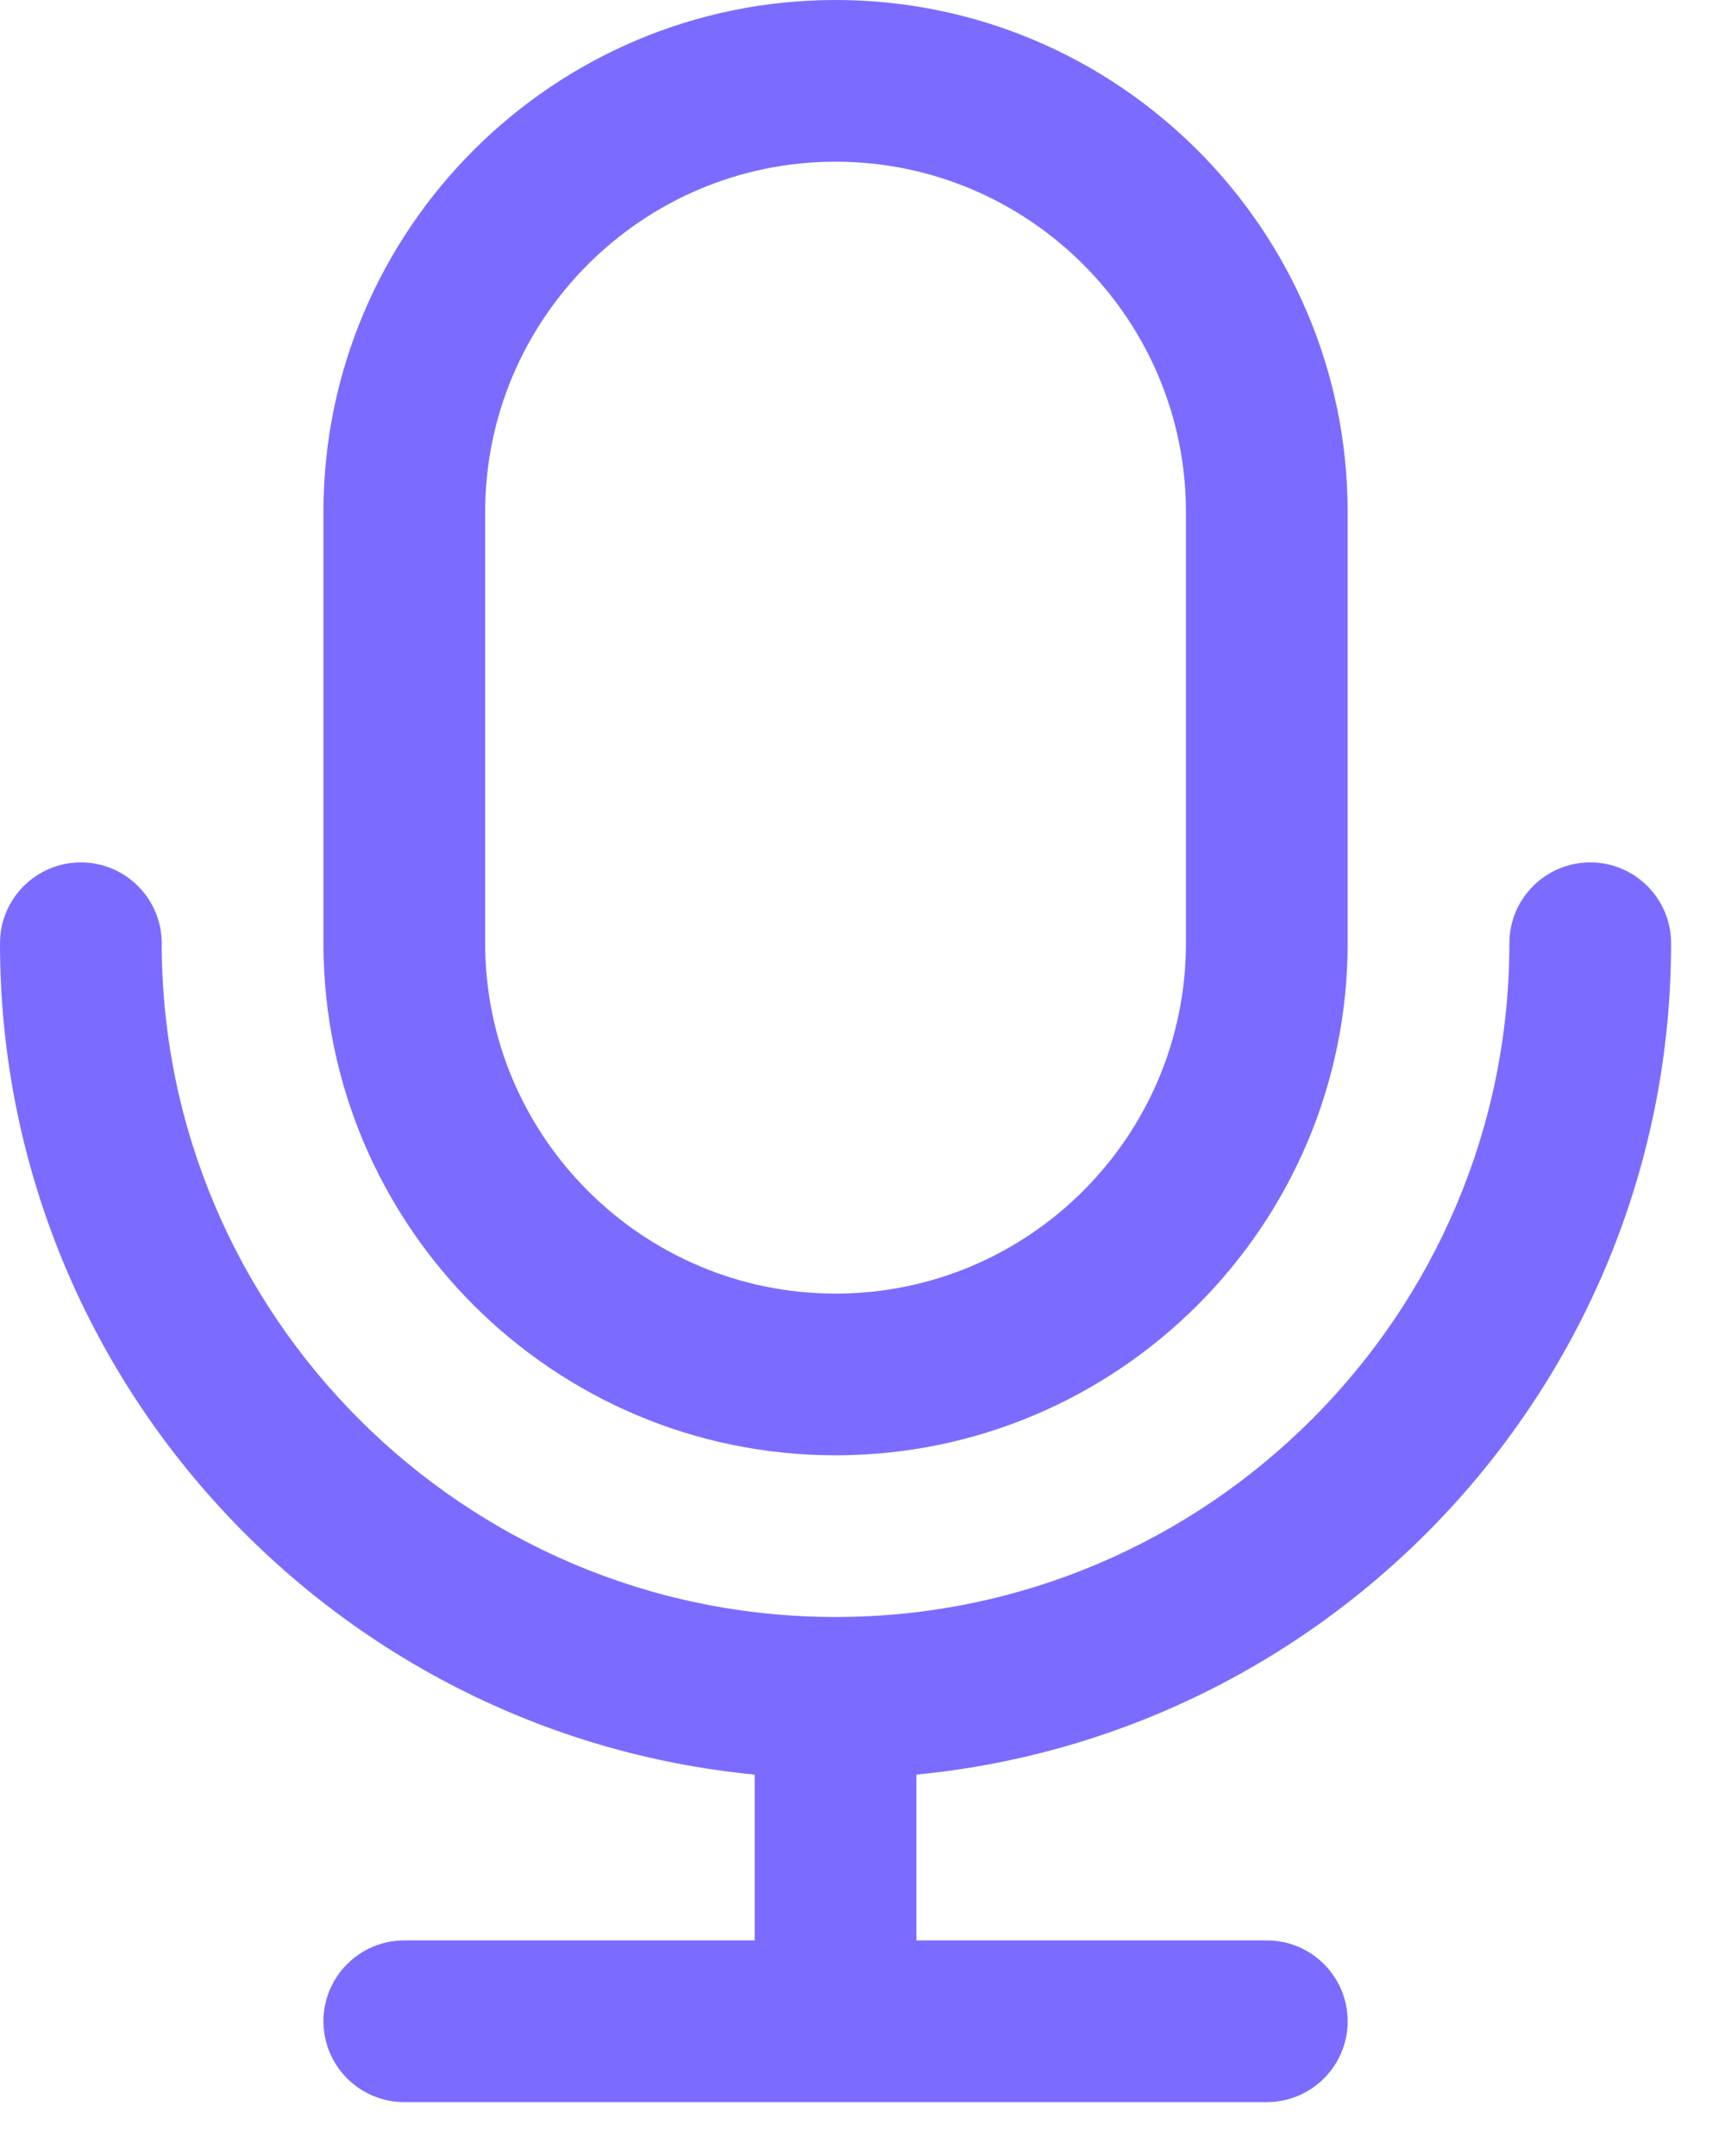 <svg width="16" height="20" viewBox="0 0 16 20" fill="none" xmlns="http://www.w3.org/2000/svg">
<path d="M7.75 13.5C10.369 13.5 12.5 11.369 12.5 8.75V4.75C12.5 2.131 10.369 0 7.75 0C5.131 0 3 2.131 3 4.75V8.75C3 11.369 5.131 13.5 7.75 13.5ZM4.5 4.75C4.5 2.958 5.958 1.5 7.75 1.5C9.542 1.5 11 2.958 11 4.75V8.75C11 10.542 9.542 12 7.75 12C5.958 12 4.5 10.542 4.5 8.75V4.75ZM8.5 16.462V18H11.75C12.164 18 12.5 18.336 12.5 18.75C12.5 19.164 12.164 19.5 11.75 19.5H3.75C3.336 19.5 3 19.164 3 18.75C3 18.336 3.336 18 3.75 18H7V16.462C3.077 16.083 0 12.77 0 8.75C0 8.336 0.336 8 0.75 8C1.164 8 1.5 8.336 1.5 8.75C1.5 12.196 4.304 15 7.75 15C11.196 15 14 12.196 14 8.75C14 8.336 14.336 8 14.75 8C15.164 8 15.5 8.336 15.5 8.75C15.5 12.77 12.423 16.083 8.5 16.462Z" fill="#7B6CFF"/>
</svg>
